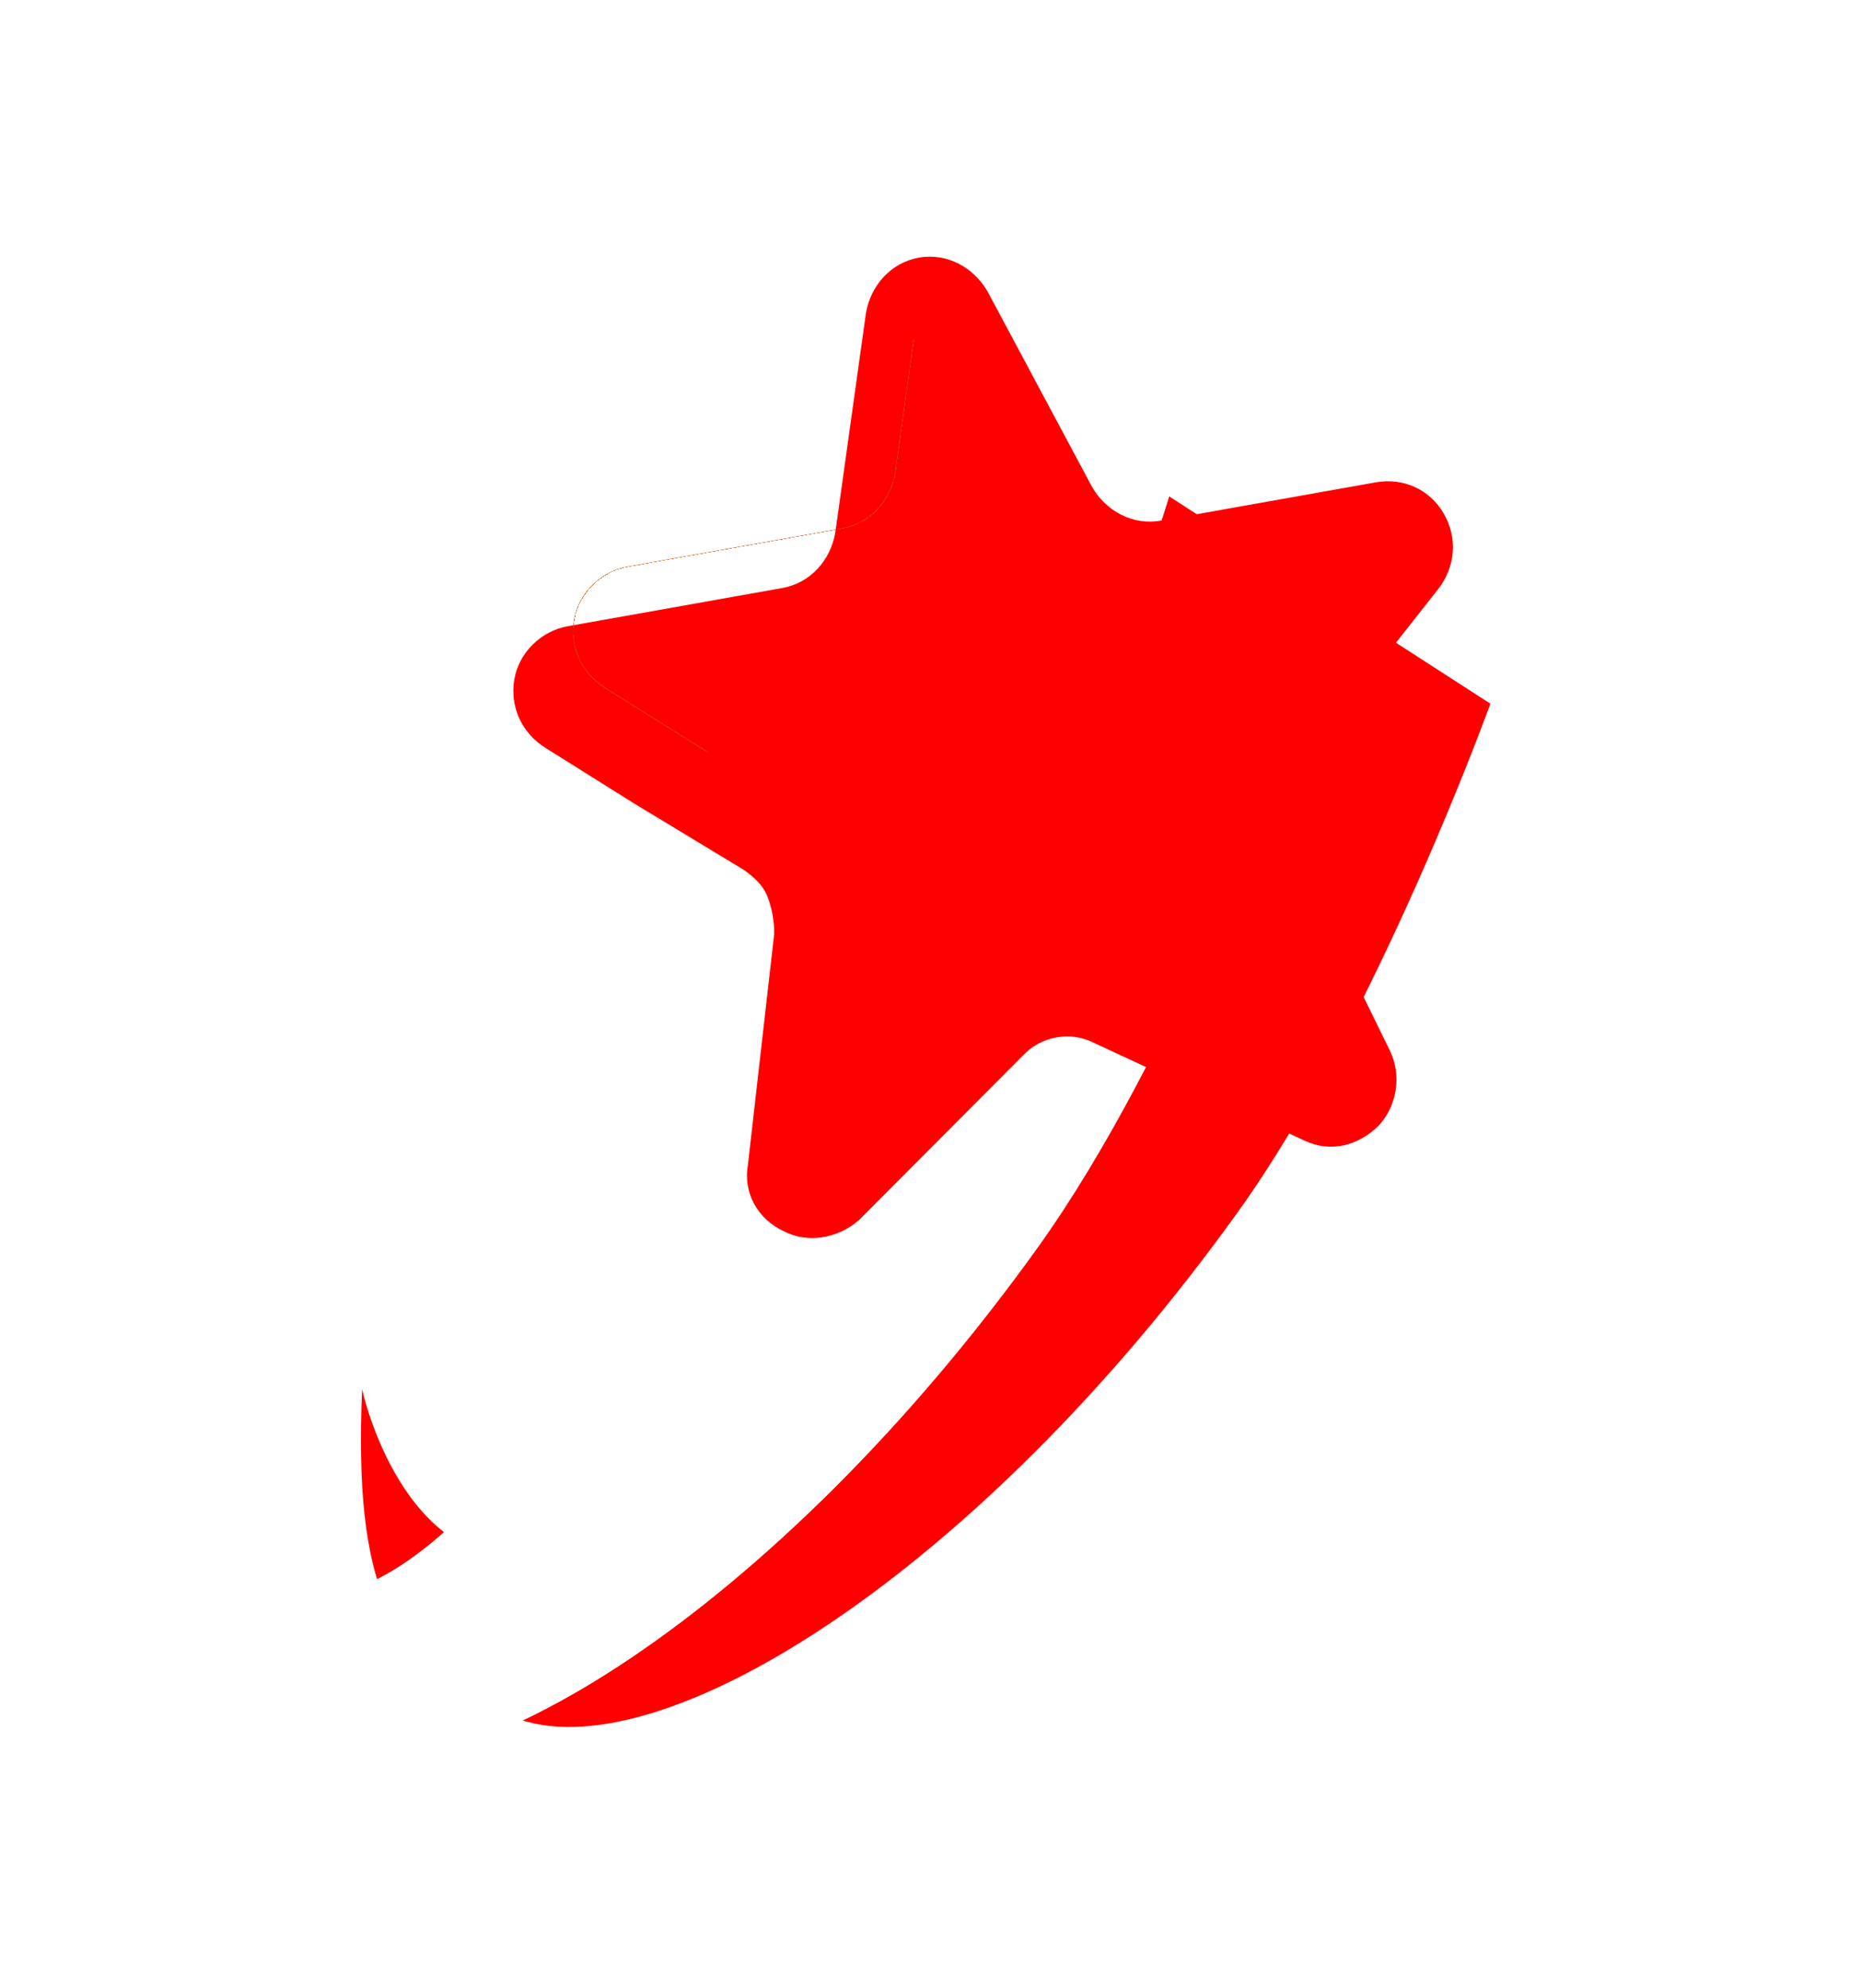 <svg viewBox="10,0,147,157" xmlns="http://www.w3.org/2000/svg" xmlns:xlink="http://www.w3.org/1999/xlink" overflow="hidden"><defs><filter id="fx0" x="-10%" y="-10%" width="120%" height="120%" filterUnits="userSpaceOnUse" primitiveUnits="userSpaceOnUse"><feComponentTransfer color-interpolation-filters="sRGB"><feFuncR type="discrete" tableValues="0 0"/><feFuncG type="discrete" tableValues="0 0"/><feFuncB type="discrete" tableValues="0 0"/><feFuncA type="linear" slope="0.749" intercept="0"/></feComponentTransfer><feGaussianBlur stdDeviation="5.556 5.587"/></filter><filter id="fx1" x="-10%" y="-10%" width="120%" height="120%" filterUnits="userSpaceOnUse" primitiveUnits="userSpaceOnUse"><feComponentTransfer color-interpolation-filters="sRGB"><feFuncR type="discrete" tableValues="0 0"/><feFuncG type="discrete" tableValues="0 0"/><feFuncB type="discrete" tableValues="0 0"/><feFuncA type="linear" slope="0.369" intercept="0"/></feComponentTransfer><feGaussianBlur stdDeviation="4.889 4.889"/></filter><clipPath id="clip2"><rect x="404" y="250" width="167" height="175"/></clipPath><radialGradient cx="1304925" cy="0" r="1845443" fx="1304925" gradientUnits="userSpaceOnUse" spreadMethod="pad" id="fill3" gradientTransform="matrix(0 0 0 0 415 251)"><stop offset="0" stop-color="#57DBFF"/><stop offset="0.22" stop-color="#57DBFF"/><stop offset="0.38" stop-color="#01C9FF"/><stop offset="0.67" stop-color="#0070C4"/><stop offset="0.85" stop-color="#6A48C0"/><stop offset="1" stop-color="#6A48C0"/></radialGradient><clipPath id="clip4"><path d="M490.563 292.007C490.563 292.007 479.664 326.907 474.12 336.453 468.556 346.033 451.007 376.162 439.202 375.909 429.593 375.705 426.785 362.332 426.829 362.466 426.195 377.74 428.747 384.271 438.722 388.361 450.025 392.995 475.468 377.079 495.972 348.507 506.964 333.185 515.915 308.378 515.915 308.378ZM404 250 571 250 571 425 404 425Z" fill-rule="evenodd" clip-rule="evenodd"/></clipPath><clipPath id="clip5"><rect x="0" y="0" width="84" height="89"/></clipPath><radialGradient cx="419020" cy="469017" r="629054" fx="838185" fy="-35.281" gradientUnits="userSpaceOnUse" spreadMethod="pad" id="fill6" gradientTransform="scale(0 0)"><stop offset="0" stop-color="#F2B800"/><stop offset="0.3" stop-color="#F2B800"/><stop offset="0.77" stop-color="#FFFF00"/><stop offset="1" stop-color="#FFFF00"/></radialGradient><radialGradient cx="716457" cy="0" r="1011081" fx="716457" gradientUnits="userSpaceOnUse" spreadMethod="pad" id="fill7" gradientTransform="matrix(0 -1.84012e-05 1.84012e-05 0 454.263 272.227)"><stop offset="0" stop-color="#FFC000"/><stop offset="0.37" stop-color="#FFC000"/><stop offset="0.66" stop-color="#C55A11"/><stop offset="1" stop-color="#C55A11"/></radialGradient></defs><g clip-path="url(#clip2)" transform="translate(-404 -250)"><path d="M415 319.5C415 281.668 445.668 251 483.5 251 521.331 251 552 281.668 552 319.5 552 357.331 521.331 388 483.5 388 445.668 388 415 357.331 415 319.5Z" fill="url(#fill3)" fill-rule="evenodd"/><g clip-path="url(#clip4)"><g filter="url(#fx0)" transform="matrix(2 0 0 1.989 403 249)"><g clip-path="url(#clip5)" transform="matrix(1 0 0 1 0 1.42109e-14)"><path d="M29.345 0.775C36.82-0.825 40.255-0.119 43.112 4.453 46.35 9.633 40.651 23.517 28.298 36.035 21.673 42.745 10.201 49.25 10.201 49.25L-0.008 38.136C-0.008 38.136 16.275 29.819 20.513 26.281 24.765 22.73 38.136 11.537 37.015 5.74 36.104 1.021 29.275 0.765 29.345 0.775Z" stroke="#000000" stroke-width="4.806" stroke-linecap="round" stroke-linejoin="round" stroke-miterlimit="10" stroke-opacity="0" fill="#FF0000" fill-rule="evenodd" transform="matrix(0.169 0.991 0.986 -0.17 14.078 26.705)"/></g></g></g><path d="M58.681 1.551C73.629-1.651 80.496-0.238 86.211 8.904 92.685 19.263 81.29 47.027 56.587 72.057 43.34 85.477 20.398 98.485 20.398 98.485L-0.015 76.259C-0.015 76.259 32.545 59.628 41.019 52.553 49.523 45.453 76.26 23.071 74.018 11.479 72.197 2.042 58.541 1.531 58.681 1.551Z" stroke="#000000" stroke-width="9.559" stroke-linecap="round" stroke-linejoin="round" stroke-miterlimit="10" stroke-opacity="0" fill="url(#fill6)" fill-rule="evenodd" transform="matrix(0.169 0.986 0.986 -0.169 415.4 304.888)"/><g filter="url(#fx1)" transform="translate(439 254)"><g><path d="M88.586 42.541C89.984 40.77 90.143 38.458 89.044 36.561 87.945 34.663 85.871 33.7 83.657 34.094L66.687 37.115C64.474 37.509 62.367 36.362 61.267 34.464L52.996 19C51.897 17.103 49.789 15.955 47.576 16.349 45.362 16.744 43.781 18.547 43.404 20.708L40.977 38.077C40.601 40.237 39.019 42.041 36.806 42.435L19.836 45.456C17.807 45.817 16.008 47.47 15.631 49.63 15.254 51.79 16.202 53.905 18.125 55.086L24.98 59.384 33.724 64.678C34.593 65.284 35.278 65.924 35.627 66.813 35.975 67.703 36.172 68.809 36.152 69.764L34.074 88.023C33.698 90.183 34.83 92.265 36.904 93.228 38.794 94.224 41.192 93.797 42.839 92.362L55.757 79.405C57.187 77.818 59.585 77.391 61.475 78.387L78.07 86.09C80.145 87.052 82.325 86.474 83.94 84.854 85.37 83.267 85.714 80.923 84.799 78.992L76.732 62.54C75.85 60.794 76.01 58.482 77.255 56.928L88.586 42.541Z" fill="#FF0000" fill-rule="evenodd"/></g></g><path d="M532.3 291.827C533.698 290.056 533.857 287.744 532.758 285.847 531.659 283.949 529.585 282.986 527.371 283.38L510.401 286.401C508.188 286.795 506.081 285.648 504.982 283.75L496.71 268.286C495.611 266.389 493.503 265.241 491.29 265.635 489.076 266.029 487.495 267.833 487.118 269.994L484.692 287.363C484.315 289.523 482.733 291.327 480.52 291.721L463.55 294.742C461.521 295.103 459.722 296.756 459.345 298.916 458.968 301.076 459.916 303.191 461.839 304.371L468.694 308.67 477.438 313.964C478.307 314.57 478.992 315.21 479.341 316.099 479.69 316.989 479.887 318.095 479.866 319.05L477.788 337.309C477.412 339.469 478.544 341.551 480.618 342.514 482.508 343.509 484.906 343.083 486.553 341.647L499.471 328.691C500.901 327.104 503.299 326.677 505.189 327.673L521.784 335.375C523.859 336.338 526.039 335.76 527.654 334.14 529.084 332.553 529.428 330.209 528.513 328.278L520.446 311.826C519.565 310.08 519.724 307.768 520.969 306.214L532.3 291.827Z" fill="url(#fill7)" fill-rule="evenodd"/></g></svg>